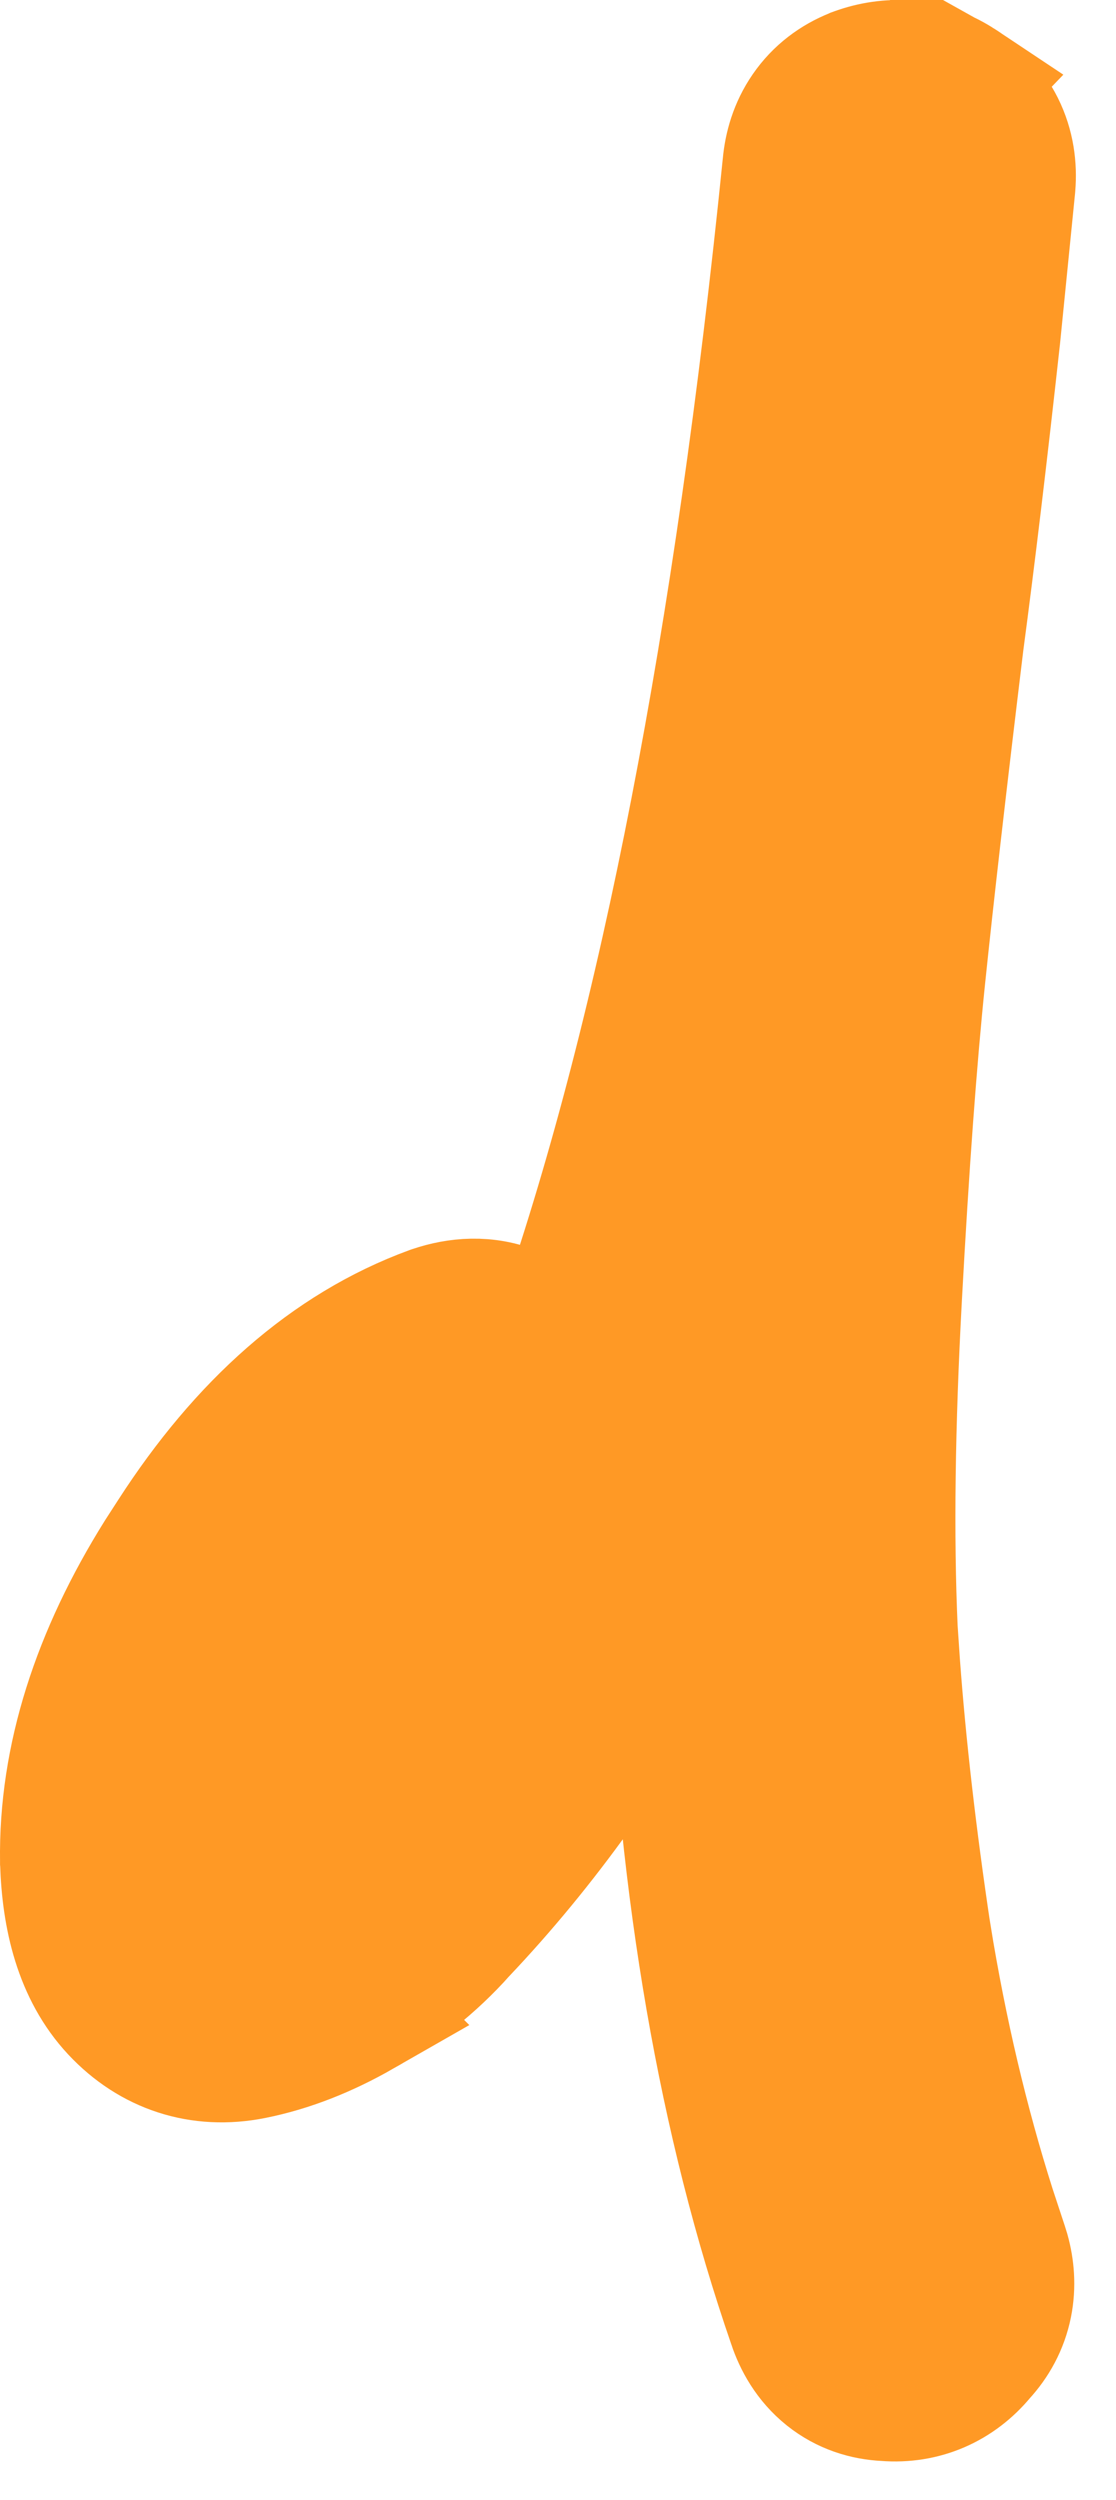 <svg width="25" height="56" viewBox="0 0 25 56" fill="none" xmlns="http://www.w3.org/2000/svg">
<path d="M19.192 1.667C19.929 1.399 20.729 1.443 21.436 1.888L21.436 1.887C21.445 1.892 21.452 1.898 21.46 1.903C21.472 1.911 21.485 1.917 21.497 1.925L21.496 1.926C21.837 2.143 22.148 2.449 22.355 2.862C22.572 3.297 22.626 3.749 22.592 4.161L22.59 4.187L22.254 7.546L22.253 7.554L22.252 7.561C21.964 10.184 21.691 12.462 21.434 14.393C21.05 17.557 20.764 20.06 20.573 21.903C20.385 23.725 20.21 26.099 20.051 29.03C19.893 31.931 19.862 34.415 19.954 36.49L20.007 37.273C20.143 39.121 20.375 41.146 20.705 43.349H20.706C21.059 45.522 21.542 47.568 22.151 49.487L22.42 50.303L22.424 50.315L22.469 50.46C22.565 50.807 22.602 51.199 22.52 51.611C22.431 52.055 22.219 52.431 21.94 52.733C21.422 53.361 20.677 53.696 19.837 53.628C19.405 53.608 18.956 53.473 18.564 53.16C18.157 52.834 17.929 52.412 17.802 52.031V52.03C16.243 47.514 15.354 42.348 15.112 36.548C13.731 39.087 12.132 41.322 10.31 43.244L10.31 43.245C9.661 43.971 8.911 44.569 8.064 45.034L8.065 45.035C7.279 45.485 6.472 45.807 5.647 45.972C4.494 46.202 3.424 45.853 2.624 44.996C1.815 44.129 1.539 42.925 1.502 41.714L1.501 41.703V41.691C1.466 39.387 2.216 37.101 3.623 34.853L3.913 34.404C5.474 31.984 7.383 30.256 9.685 29.412L9.705 29.405L9.727 29.398C10.24 29.226 10.884 29.155 11.529 29.428C11.929 29.597 12.232 29.858 12.461 30.148C12.531 29.955 12.603 29.76 12.672 29.561C14.924 22.991 16.603 14.381 17.685 3.693C17.72 3.31 17.835 2.895 18.097 2.515C18.37 2.117 18.744 1.846 19.148 1.685L19.17 1.675L19.192 1.667ZM10.674 34.405C9.402 35.145 8.256 36.519 7.31 38.75L7.305 38.763C7.161 39.093 7.04 39.392 6.938 39.66C8.221 38.551 9.476 36.824 10.674 34.405Z" fill="#FF9925" stroke="#FF9925" stroke-width="3"/>
</svg>
